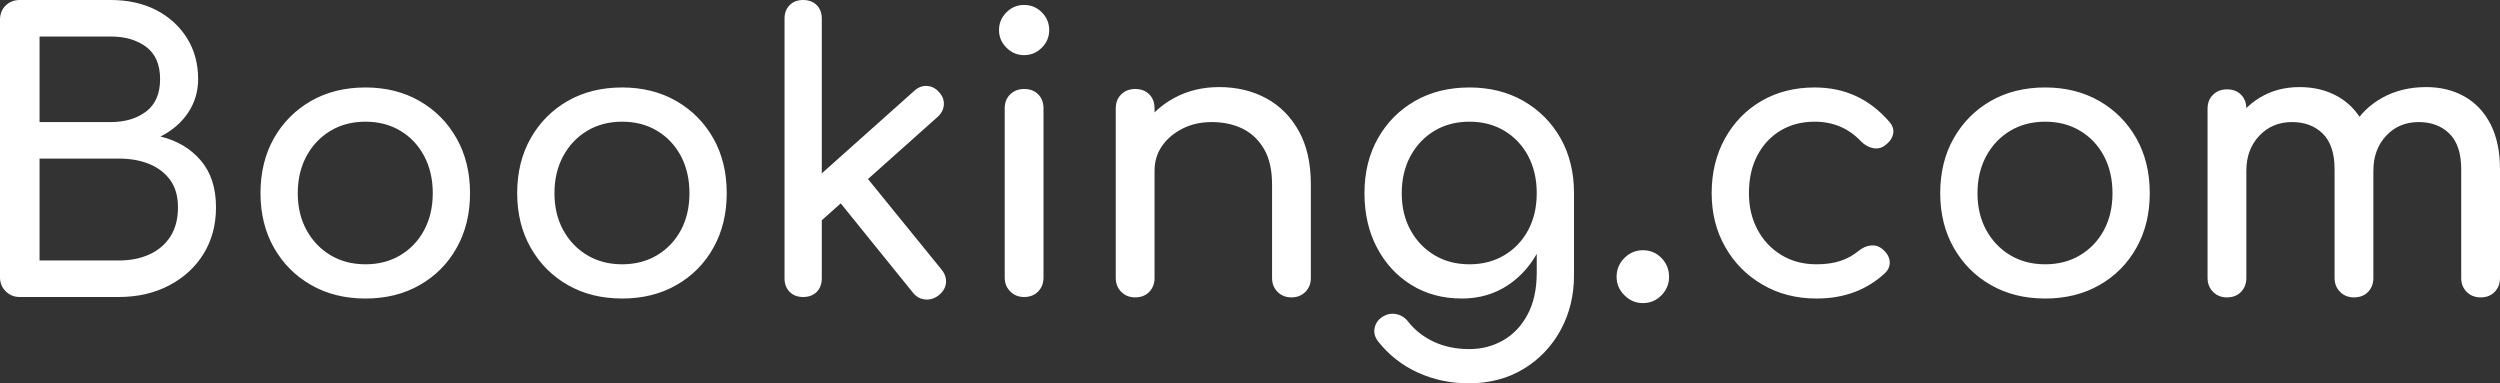 <svg xmlns="http://www.w3.org/2000/svg" viewBox="0 5 328.7 50.4" data-asc="0.881" width="328.7" height="50.4"><rect x="0" y="5" width="328.7" height="50.4" fill="#333333" stroke="none"/><defs/><g><g fill="#ffffff"><g transform="translate(0, 0)"><path d="M2.60 44.05Q1.50 44.05 0.75 43.30Q0 42.55 0 41.45L0 7.60Q0 6.45 0.75 5.72Q1.50 5.00 2.60 5.00L14.55 5.00Q17.95 5.00 20.53 6.32Q23.10 7.65 24.58 10.00Q26.05 12.35 26.05 15.40Q26.05 17.85 24.73 19.82Q23.40 21.80 21.10 22.95Q24.40 23.75 26.40 26.10Q28.40 28.45 28.40 32.25Q28.40 35.70 26.78 38.35Q25.15 41 22.25 42.52Q19.35 44.05 15.60 44.05L2.60 44.05M5.20 39.25L15.60 39.25Q17.90 39.25 19.65 38.45Q21.40 37.65 22.40 36.10Q23.40 34.55 23.40 32.25Q23.40 30.10 22.40 28.70Q21.40 27.30 19.65 26.57Q17.90 25.85 15.60 25.85L5.20 25.85L5.20 39.25M5.20 21.05L14.55 21.05Q17.40 21.05 19.23 19.65Q21.05 18.25 21.05 15.40Q21.05 12.55 19.23 11.17Q17.40 9.80 14.55 9.80L5.20 9.80L5.20 21.05ZM48.05 44.25Q44 44.25 40.90 42.47Q37.80 40.70 36.02 37.57Q34.25 34.45 34.25 30.40Q34.25 26.30 36.02 23.17Q37.80 20.05 40.90 18.27Q44 16.50 48.05 16.50Q52.05 16.50 55.15 18.27Q58.25 20.05 60.02 23.17Q61.80 26.30 61.80 30.40Q61.80 34.45 60.05 37.57Q58.30 40.70 55.20 42.47Q52.10 44.25 48.05 44.25M48.05 39.75Q50.65 39.75 52.65 38.55Q54.65 37.35 55.77 35.25Q56.90 33.15 56.90 30.40Q56.90 27.65 55.77 25.52Q54.65 23.40 52.65 22.20Q50.65 21.00 48.05 21.00Q45.45 21.00 43.45 22.20Q41.45 23.40 40.30 25.52Q39.15 27.65 39.15 30.40Q39.15 33.15 40.30 35.25Q41.45 37.35 43.45 38.55Q45.45 39.75 48.05 39.75ZM81.80 44.25Q77.75 44.25 74.65 42.47Q71.55 40.70 69.78 37.57Q68 34.45 68 30.40Q68 26.30 69.78 23.17Q71.55 20.05 74.65 18.27Q77.75 16.50 81.80 16.50Q85.80 16.50 88.90 18.27Q92 20.05 93.78 23.17Q95.55 26.30 95.55 30.40Q95.55 34.45 93.80 37.57Q92.05 40.70 88.95 42.47Q85.85 44.25 81.80 44.25M81.80 39.75Q84.40 39.75 86.40 38.55Q88.40 37.35 89.53 35.25Q90.65 33.15 90.65 30.40Q90.65 27.65 89.53 25.52Q88.40 23.40 86.40 22.20Q84.40 21.00 81.80 21.00Q79.20 21.00 77.20 22.20Q75.20 23.40 74.05 25.52Q72.90 27.65 72.90 30.40Q72.90 33.15 74.05 35.25Q75.20 37.35 77.20 38.55Q79.20 39.75 81.80 39.75ZM107.95 34.05L104.85 30.65L120.20 16.95Q120.95 16.25 121.88 16.30Q122.80 16.35 123.45 17.10Q124.15 17.85 124.10 18.75Q124.05 19.65 123.30 20.35L107.95 34.05M105.60 44.05Q104.50 44.05 103.83 43.38Q103.15 42.70 103.15 41.60L103.15 7.45Q103.15 6.35 103.83 5.67Q104.50 5.00 105.60 5.00Q106.70 5.00 107.38 5.67Q108.05 6.35 108.05 7.45L108.05 41.60Q108.05 42.70 107.38 43.38Q106.70 44.05 105.60 44.05M123.45 43.80Q122.65 44.45 121.68 44.38Q120.70 44.30 120.05 43.50L109.90 30.95L113.40 27.65L123.80 40.45Q124.45 41.25 124.38 42.17Q124.30 43.10 123.45 43.80ZM134.65 44.05Q133.55 44.05 132.83 43.32Q132.10 42.60 132.10 41.50L132.10 19.25Q132.10 18.10 132.83 17.40Q133.55 16.70 134.65 16.70Q135.80 16.70 136.50 17.40Q137.20 18.10 137.20 19.25L137.20 41.50Q137.20 42.60 136.50 43.32Q135.80 44.05 134.65 44.05M134.65 12.25Q133.30 12.25 132.33 11.27Q131.35 10.30 131.35 8.95Q131.35 7.60 132.33 6.62Q133.30 5.65 134.65 5.65Q136 5.65 136.98 6.62Q137.95 7.60 137.95 8.95Q137.95 10.30 136.98 11.27Q136 12.25 134.65 12.25ZM169.80 44.10Q168.70 44.10 167.98 43.38Q167.25 42.65 167.25 41.55L167.25 29.25Q167.25 26.40 166.20 24.60Q165.15 22.80 163.38 21.92Q161.60 21.05 159.30 21.05Q157.20 21.05 155.50 21.90Q153.80 22.75 152.80 24.17Q151.80 25.60 151.80 27.45L148.65 27.45Q148.65 24.30 150.18 21.82Q151.70 19.35 154.35 17.90Q157.00 16.45 160.30 16.45Q163.75 16.45 166.48 17.92Q169.20 19.40 170.78 22.25Q172.35 25.10 172.35 29.25L172.35 41.55Q172.35 42.65 171.63 43.38Q170.90 44.10 169.80 44.10M149.25 44.10Q148.15 44.10 147.43 43.38Q146.70 42.65 146.70 41.55L146.70 19.25Q146.70 18.10 147.43 17.40Q148.15 16.70 149.25 16.70Q150.40 16.70 151.10 17.40Q151.80 18.10 151.80 19.25L151.80 41.55Q151.80 42.65 151.10 43.38Q150.40 44.10 149.25 44.10ZM192.20 44.25Q188.45 44.25 185.58 42.47Q182.70 40.70 181.05 37.57Q179.40 34.45 179.40 30.40Q179.40 26.30 181.18 23.17Q182.95 20.05 186.05 18.27Q189.15 16.50 193.20 16.50Q197.20 16.50 200.30 18.27Q203.40 20.05 205.18 23.17Q206.95 26.30 206.95 30.40L204 30.40Q204 34.45 202.48 37.57Q200.95 40.70 198.30 42.47Q195.65 44.25 192.20 44.25M193.10 55.40Q189.55 55.40 186.45 54Q183.35 52.60 181.20 49.90Q180.55 49.05 180.73 48.15Q180.90 47.25 181.70 46.70Q182.60 46.10 183.58 46.30Q184.55 46.50 185.15 47.30Q186.50 49 188.55 49.95Q190.60 50.90 193.20 50.90Q195.60 50.90 197.63 49.75Q199.65 48.60 200.85 46.35Q202.05 44.10 202.05 40.85L202.05 33.75L203.70 29.35L206.95 30.40L206.95 41.20Q206.95 45.15 205.20 48.38Q203.45 51.60 200.33 53.50Q197.20 55.40 193.10 55.40M193.20 39.75Q195.80 39.75 197.80 38.55Q199.80 37.35 200.93 35.25Q202.05 33.15 202.05 30.40Q202.05 27.65 200.93 25.52Q199.80 23.40 197.80 22.20Q195.80 21.00 193.20 21.00Q190.60 21.00 188.60 22.20Q186.60 23.40 185.45 25.52Q184.30 27.65 184.30 30.40Q184.30 33.15 185.45 35.25Q186.60 37.35 188.60 38.55Q190.60 39.75 193.20 39.75ZM216 44.85Q214.60 44.85 213.58 43.82Q212.55 42.80 212.55 41.40Q212.55 39.95 213.58 38.92Q214.60 37.90 216 37.90Q217.45 37.90 218.45 38.92Q219.45 39.95 219.45 41.40Q219.45 42.80 218.45 43.82Q217.45 44.85 216 44.85ZM238.85 44.25Q234.85 44.25 231.73 42.42Q228.60 40.60 226.83 37.47Q225.05 34.35 225.05 30.40Q225.05 26.35 226.80 23.20Q228.55 20.05 231.60 18.27Q234.65 16.50 238.60 16.50Q241.55 16.50 244.00 17.62Q246.45 18.75 248.40 21.00Q249.10 21.80 248.90 22.65Q248.70 23.50 247.80 24.15Q247.10 24.65 246.25 24.47Q245.40 24.30 244.70 23.60Q242.25 21.00 238.60 21.00Q236.05 21.00 234.10 22.17Q232.15 23.35 231.05 25.45Q229.95 27.55 229.95 30.40Q229.95 33.10 231.08 35.20Q232.20 37.30 234.20 38.52Q236.20 39.75 238.85 39.75Q240.60 39.75 241.93 39.32Q243.25 38.90 244.35 38Q245.15 37.35 246.00 37.27Q246.85 37.20 247.50 37.75Q248.35 38.45 248.45 39.32Q248.55 40.20 247.85 40.90Q244.25 44.25 238.85 44.25ZM268.90 44.25Q264.85 44.25 261.75 42.47Q258.65 40.70 256.88 37.57Q255.10 34.45 255.10 30.40Q255.10 26.30 256.88 23.17Q258.65 20.05 261.75 18.27Q264.85 16.50 268.90 16.50Q272.90 16.50 276 18.27Q279.10 20.05 280.88 23.17Q282.65 26.30 282.65 30.40Q282.65 34.45 280.90 37.57Q279.15 40.70 276.05 42.47Q272.95 44.25 268.90 44.25M268.90 39.75Q271.50 39.75 273.50 38.55Q275.50 37.35 276.63 35.25Q277.75 33.15 277.75 30.40Q277.75 27.65 276.63 25.52Q275.50 23.40 273.50 22.20Q271.50 21.00 268.90 21.00Q266.30 21.00 264.30 22.20Q262.30 23.40 261.15 25.52Q260 27.65 260 30.40Q260 33.15 261.15 35.25Q262.30 37.35 264.30 38.55Q266.30 39.75 268.90 39.75ZM326.15 44.10Q325.05 44.10 324.32 43.38Q323.60 42.65 323.60 41.55L323.60 27.25Q323.60 24.10 322.05 22.57Q320.50 21.05 318 21.05Q315.40 21.05 313.73 22.85Q312.05 24.65 312.05 27.45L307.90 27.45Q307.90 24.20 309.30 21.72Q310.70 19.25 313.23 17.85Q315.75 16.45 319 16.45Q321.85 16.45 324.05 17.70Q326.25 18.95 327.48 21.37Q328.70 23.80 328.70 27.25L328.70 41.55Q328.70 42.65 328 43.38Q327.30 44.10 326.15 44.10M292.80 44.10Q291.70 44.10 290.98 43.38Q290.25 42.65 290.25 41.55L290.25 19.30Q290.25 18.15 290.98 17.45Q291.70 16.75 292.80 16.75Q293.95 16.75 294.65 17.45Q295.35 18.15 295.35 19.30L295.35 41.55Q295.35 42.65 294.65 43.38Q293.95 44.10 292.80 44.10M309.50 44.10Q308.40 44.10 307.68 43.38Q306.95 42.65 306.95 41.55L306.95 27.25Q306.95 24.10 305.40 22.57Q303.85 21.05 301.35 21.05Q298.75 21.05 297.05 22.85Q295.35 24.65 295.35 27.45L292.20 27.45Q292.20 24.20 293.50 21.72Q294.80 19.25 297.10 17.85Q299.40 16.45 302.35 16.45Q305.20 16.45 307.40 17.70Q309.60 18.95 310.82 21.37Q312.05 23.80 312.05 27.25L312.05 41.55Q312.05 42.65 311.35 43.38Q310.65 44.10 309.50 44.10Z"/></g></g></g></svg>